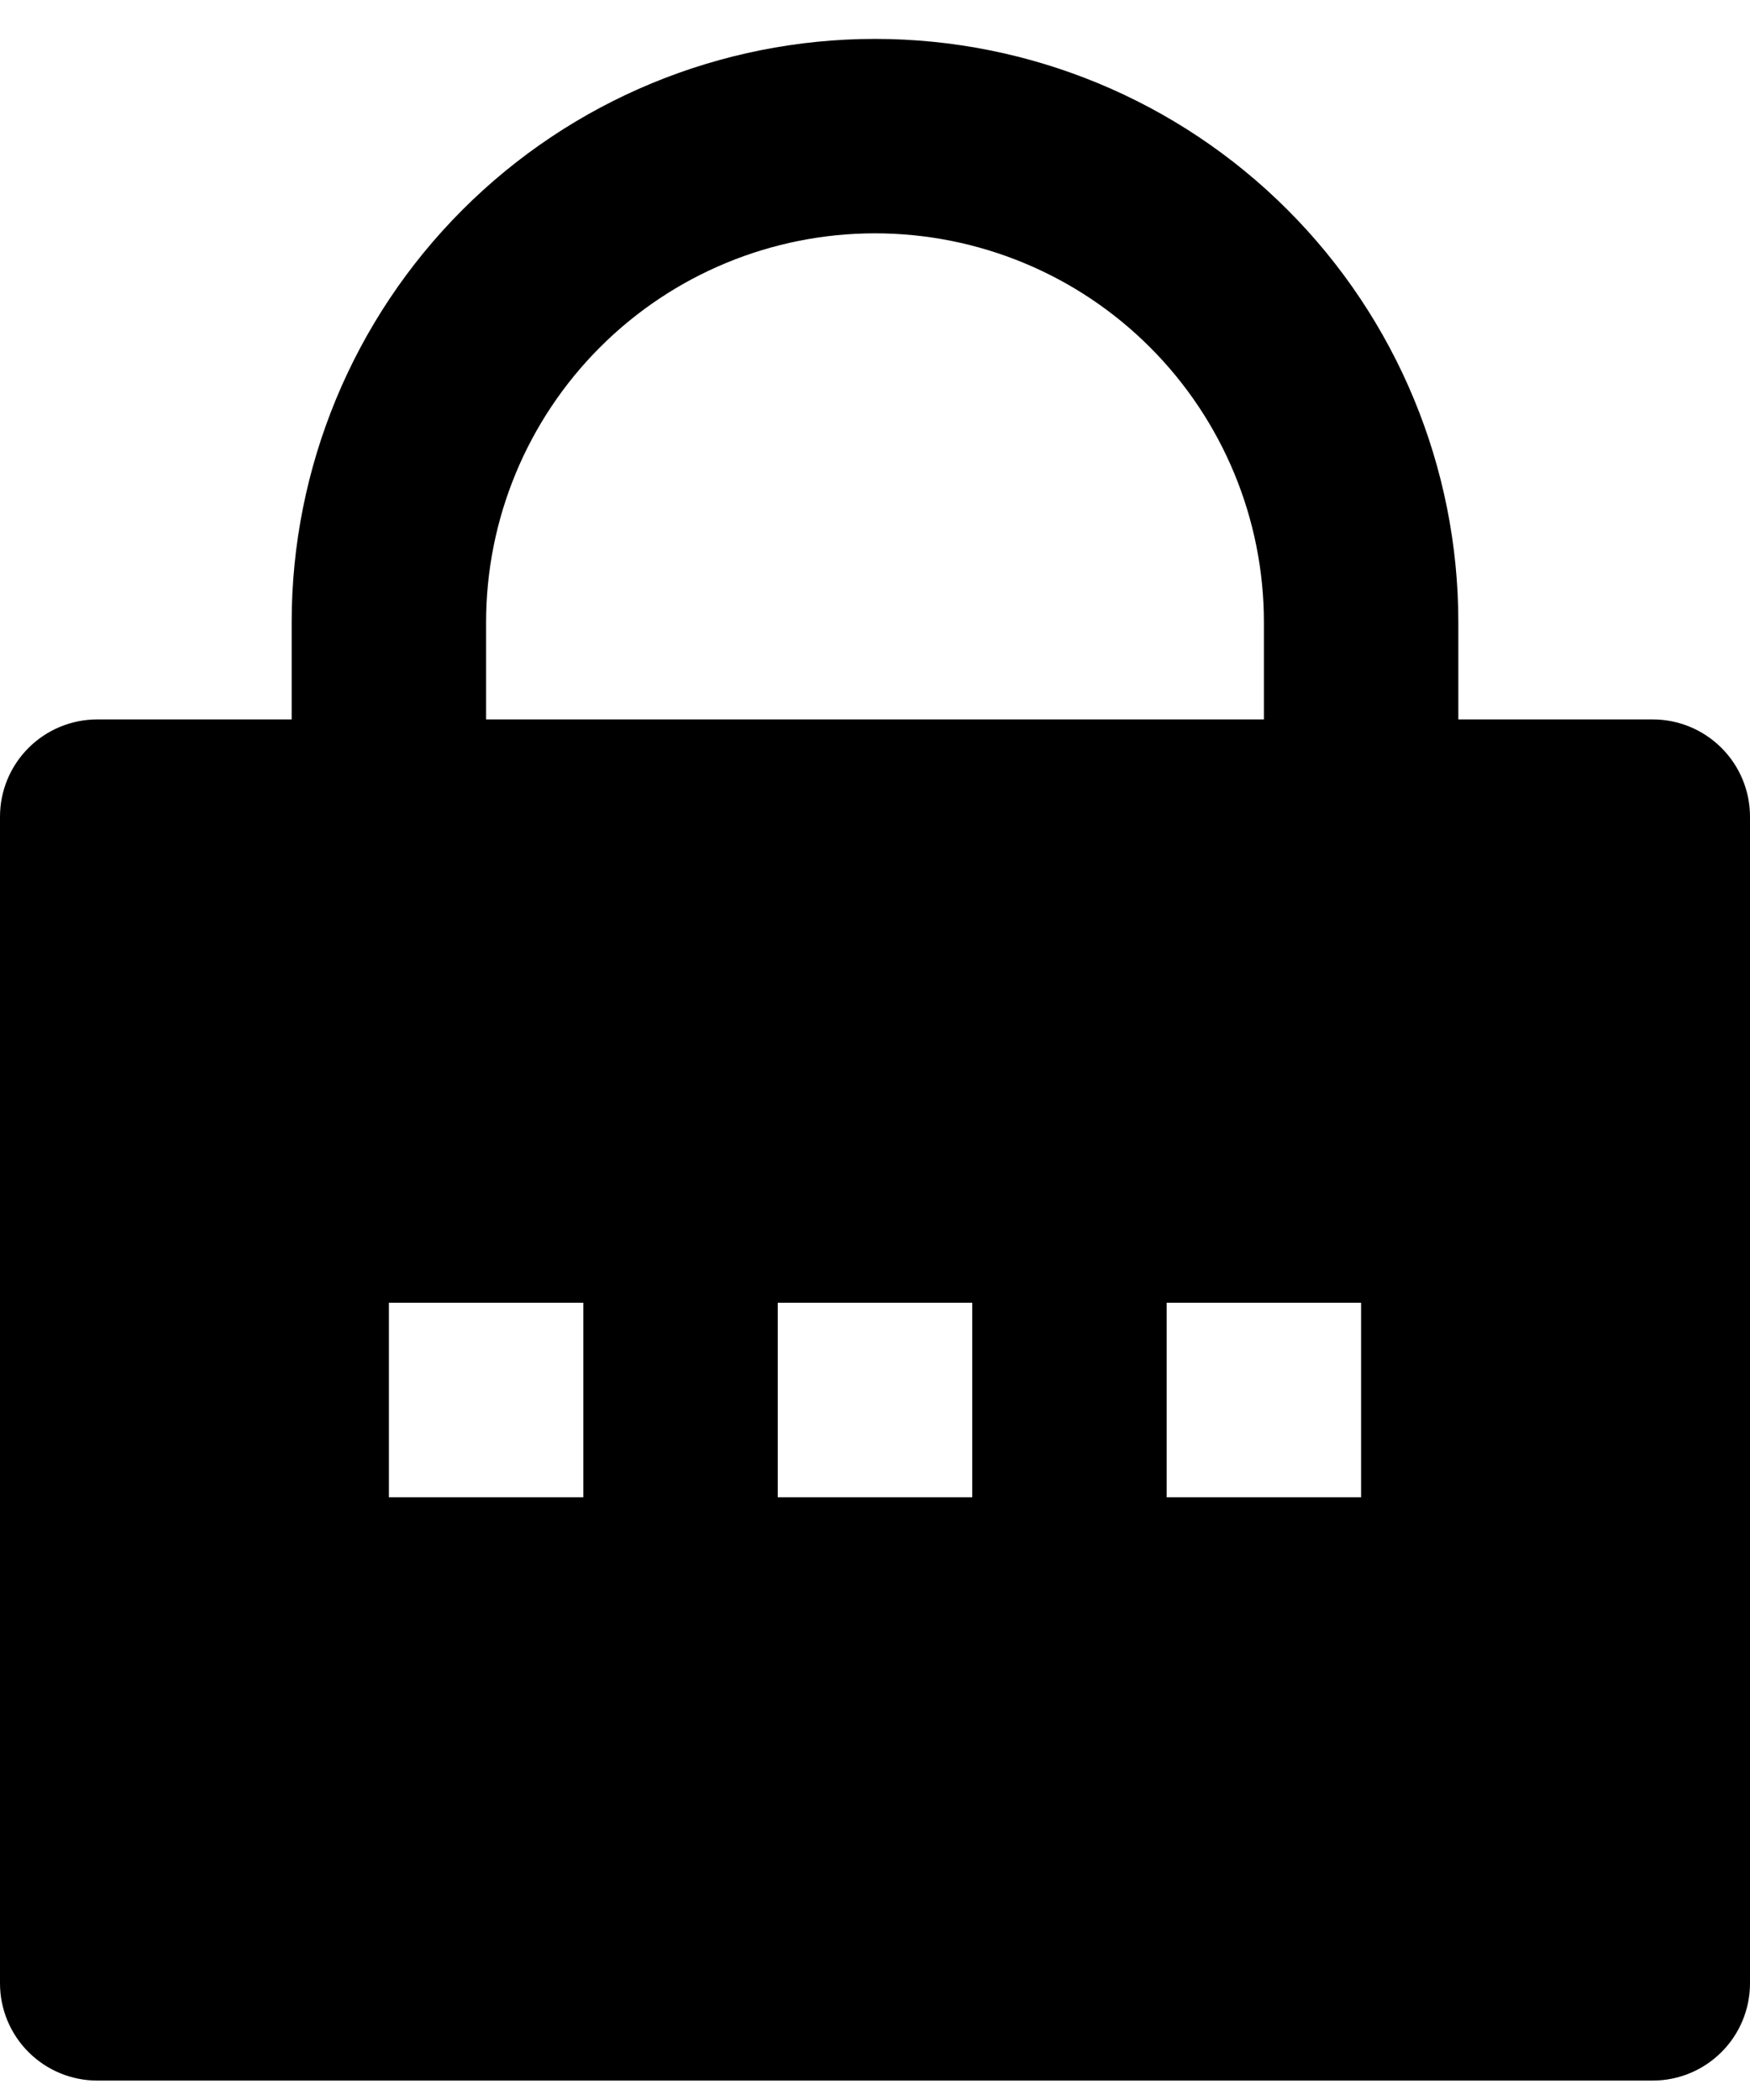 <svg width="30" height="36" viewBox="0 0 30 36" fill="none" xmlns="http://www.w3.org/2000/svg">
<path d="M25 12.333H28.333C28.775 12.333 29.199 12.509 29.512 12.822C29.824 13.134 30 13.558 30 14V34C30 34.442 29.824 34.866 29.512 35.178C29.199 35.491 28.775 35.667 28.333 35.667H1.667C1.225 35.667 0.801 35.491 0.488 35.178C0.176 34.866 0 34.442 0 34V14C0 13.558 0.176 13.134 0.488 12.822C0.801 12.509 1.225 12.333 1.667 12.333H5V10.667C5 8.015 6.054 5.471 7.929 3.596C9.804 1.72 12.348 0.667 15 0.667C17.652 0.667 20.196 1.72 22.071 3.596C23.946 5.471 25 8.015 25 10.667V12.333ZM21.667 12.333V10.667C21.667 8.899 20.964 7.203 19.714 5.953C18.464 4.702 16.768 4 15 4C13.232 4 11.536 4.702 10.286 5.953C9.036 7.203 8.333 8.899 8.333 10.667V12.333H21.667ZM13.333 22.333V25.667H16.667V22.333H13.333ZM6.667 22.333V25.667H10V22.333H6.667ZM20 22.333V25.667H23.333V22.333H20Z" fill="black"/>
</svg>
